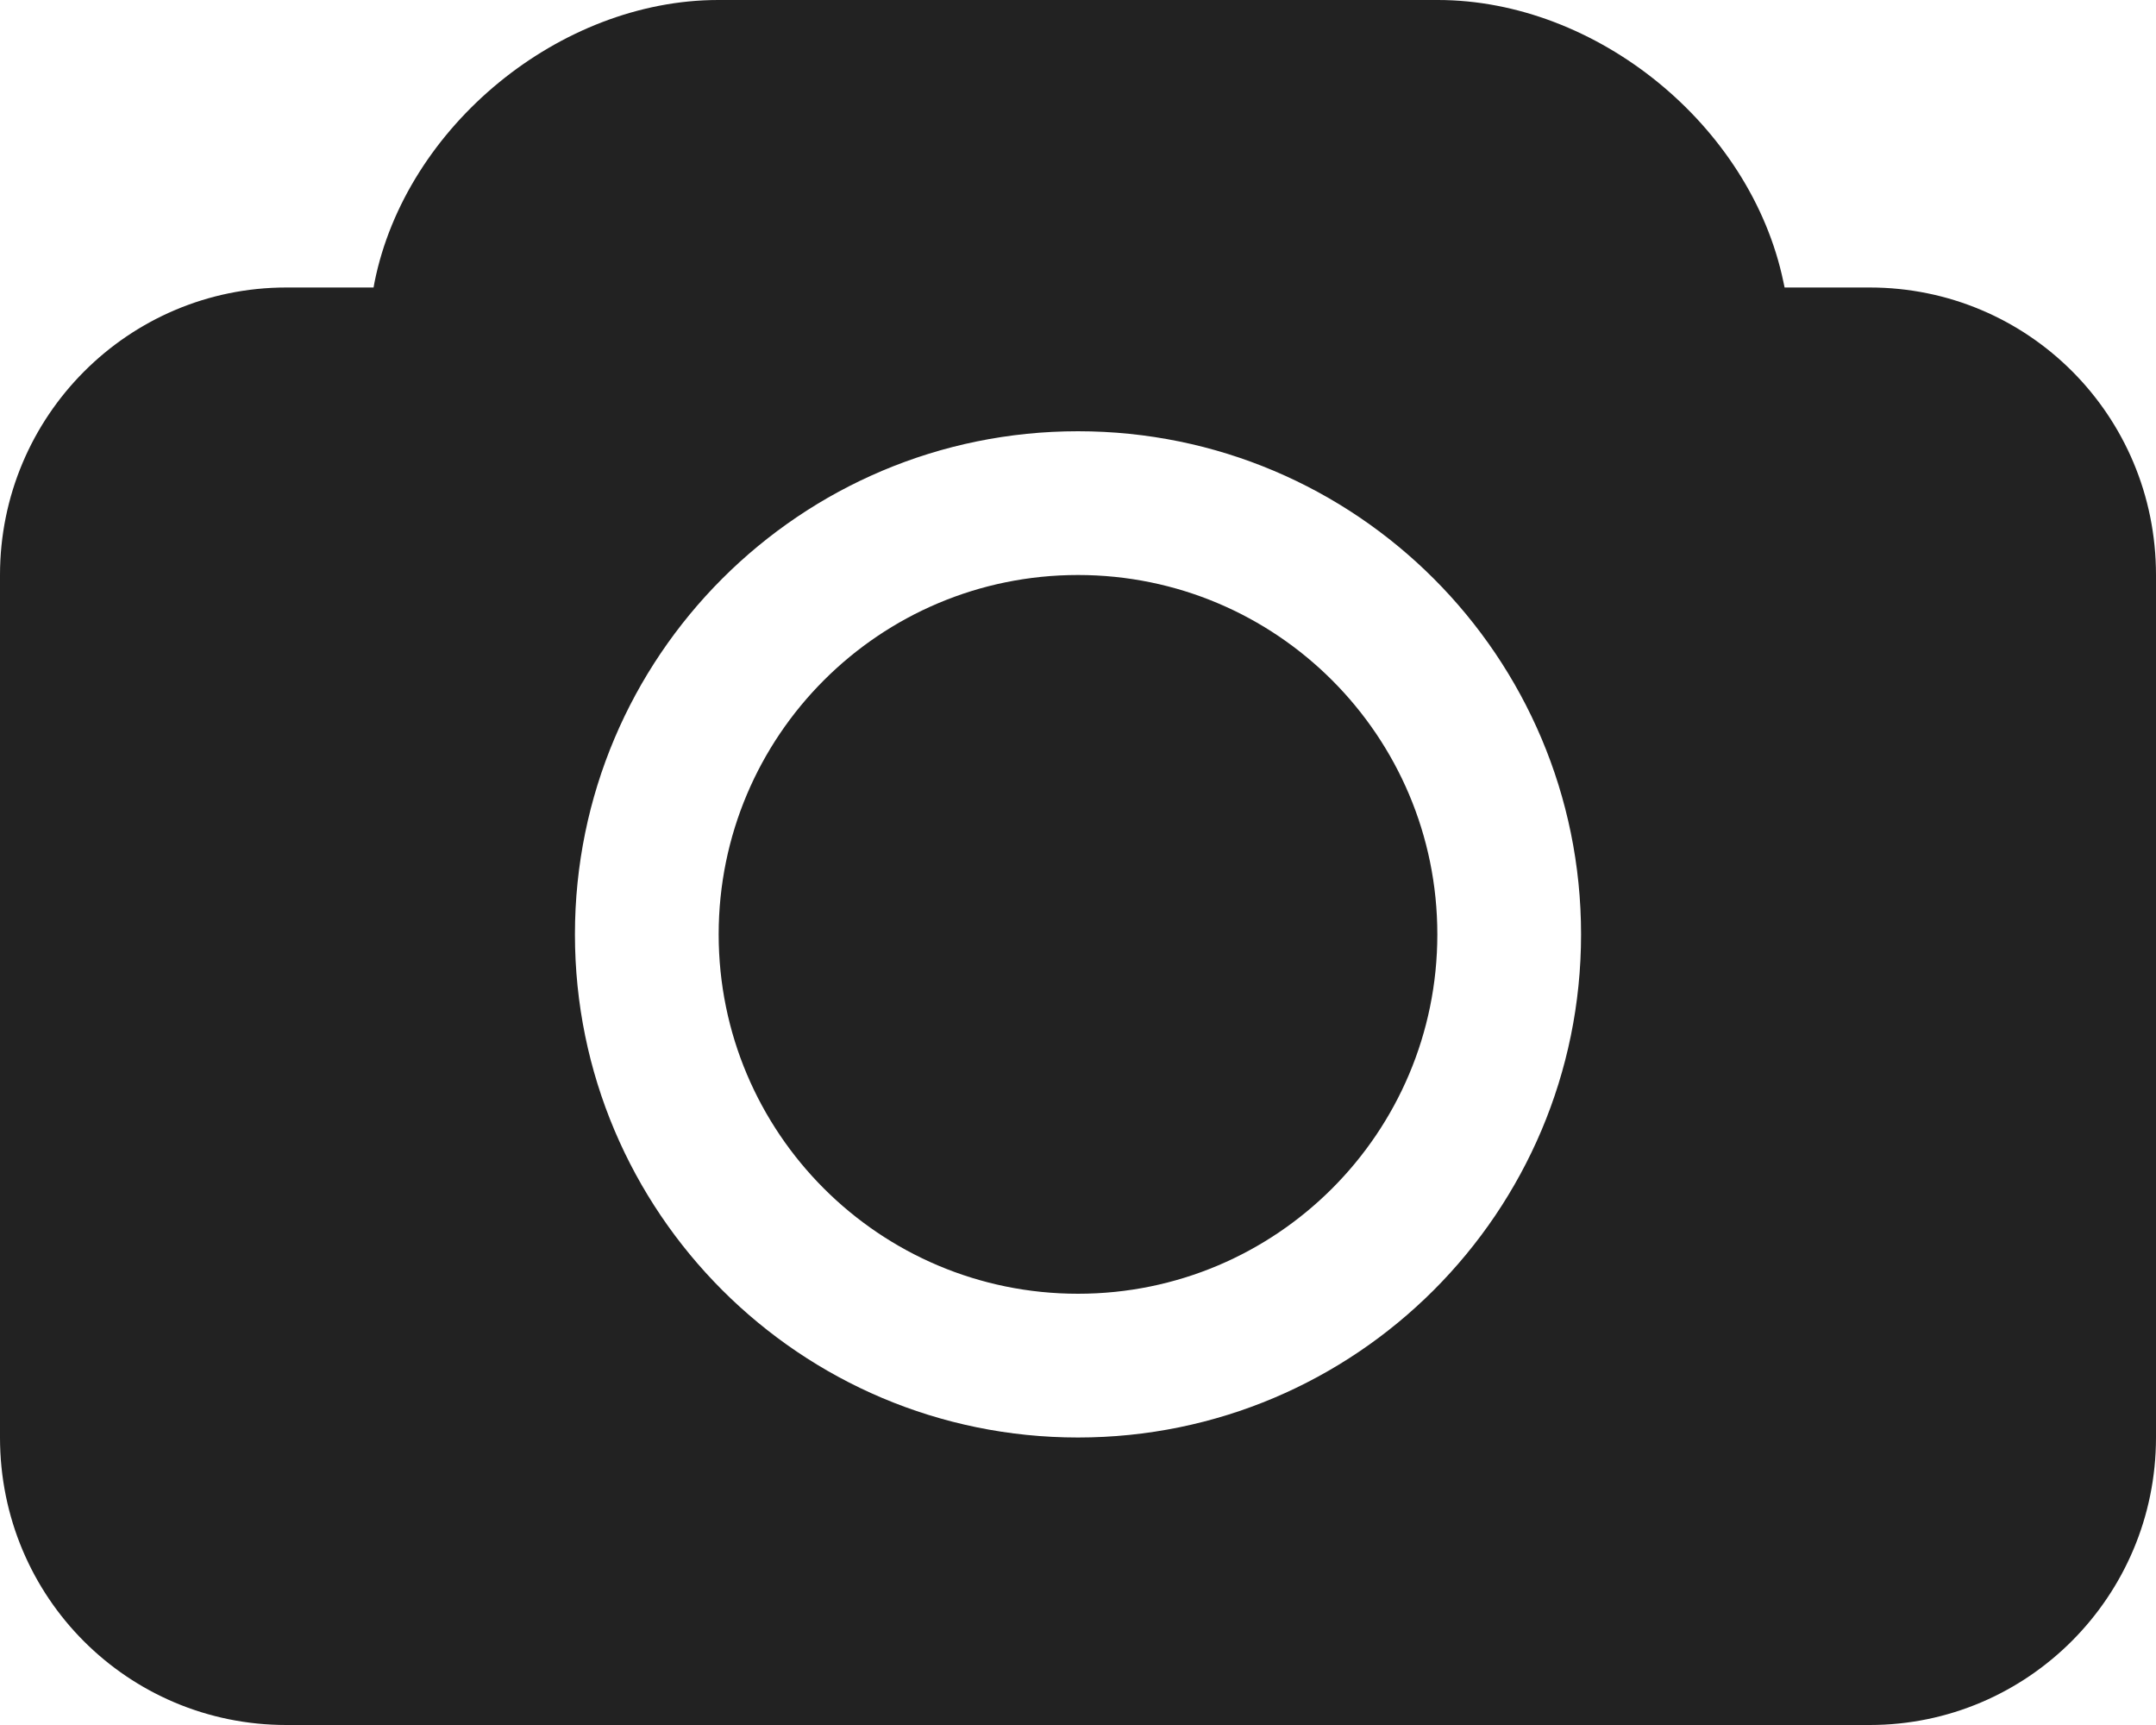 <svg xmlns="http://www.w3.org/2000/svg" xmlns:xlink="http://www.w3.org/1999/xlink" xmlns:sketch="http://www.bohemiancoding.com/sketch/ns" width="15px" height="12px" viewBox="0 0 15 12" version="1.1">
    <!-- Generator: Sketch 3.3.3 (12081) - http://www.bohemiancoding.com/sketch -->
    <title>Slice 1</title>
    <desc>Created with Sketch.</desc>
    <defs/>
    <g id="Page-1" stroke="none" stroke-width="1" fill="none" fill-rule="evenodd" sketch:type="MSPage">
        <g id="camera" sketch:type="MSLayerGroup" fill="rgb(34, 34, 34)">
            <g id="Page-1" sketch:type="MSShapeGroup">
                <g id="camera">
                    <g id="Page-1">
                        <path d="M2.599,2 L1.992,2 C0.893,2 0,2.895 0,4 L0,10 C0,11.113 0.892,12 1.992,12 L13.008,12 C14.107,12 15,11.105 15,10 L15,4 C15,2.887 14.108,2 13.008,2 L12.416,2 L12.408,1.962 C12.181,0.871 11.106,0 10.003,0 L4.997,0 C3.896,0 2.824,0.878 2.606,1.962 L2.599,2 Z M7.5,10 C9.433,10 11,8.433 11,6.5 C11,4.567 9.433,3 7.5,3 C5.567,3 4,4.567 4,6.5 C4,8.433 5.567,10 7.5,10 Z M7.5,9 C6.119,9 5,7.881 5,6.5 C5,5.119 6.119,4 7.5,4 C8.881,4 10,5.119 10,6.5 C10,7.881 8.881,9 7.5,9 L7.5,9 Z" id="Rectangle-2"/>
                    </g>
                </g>
            </g>
        </g>
    </g>
</svg>